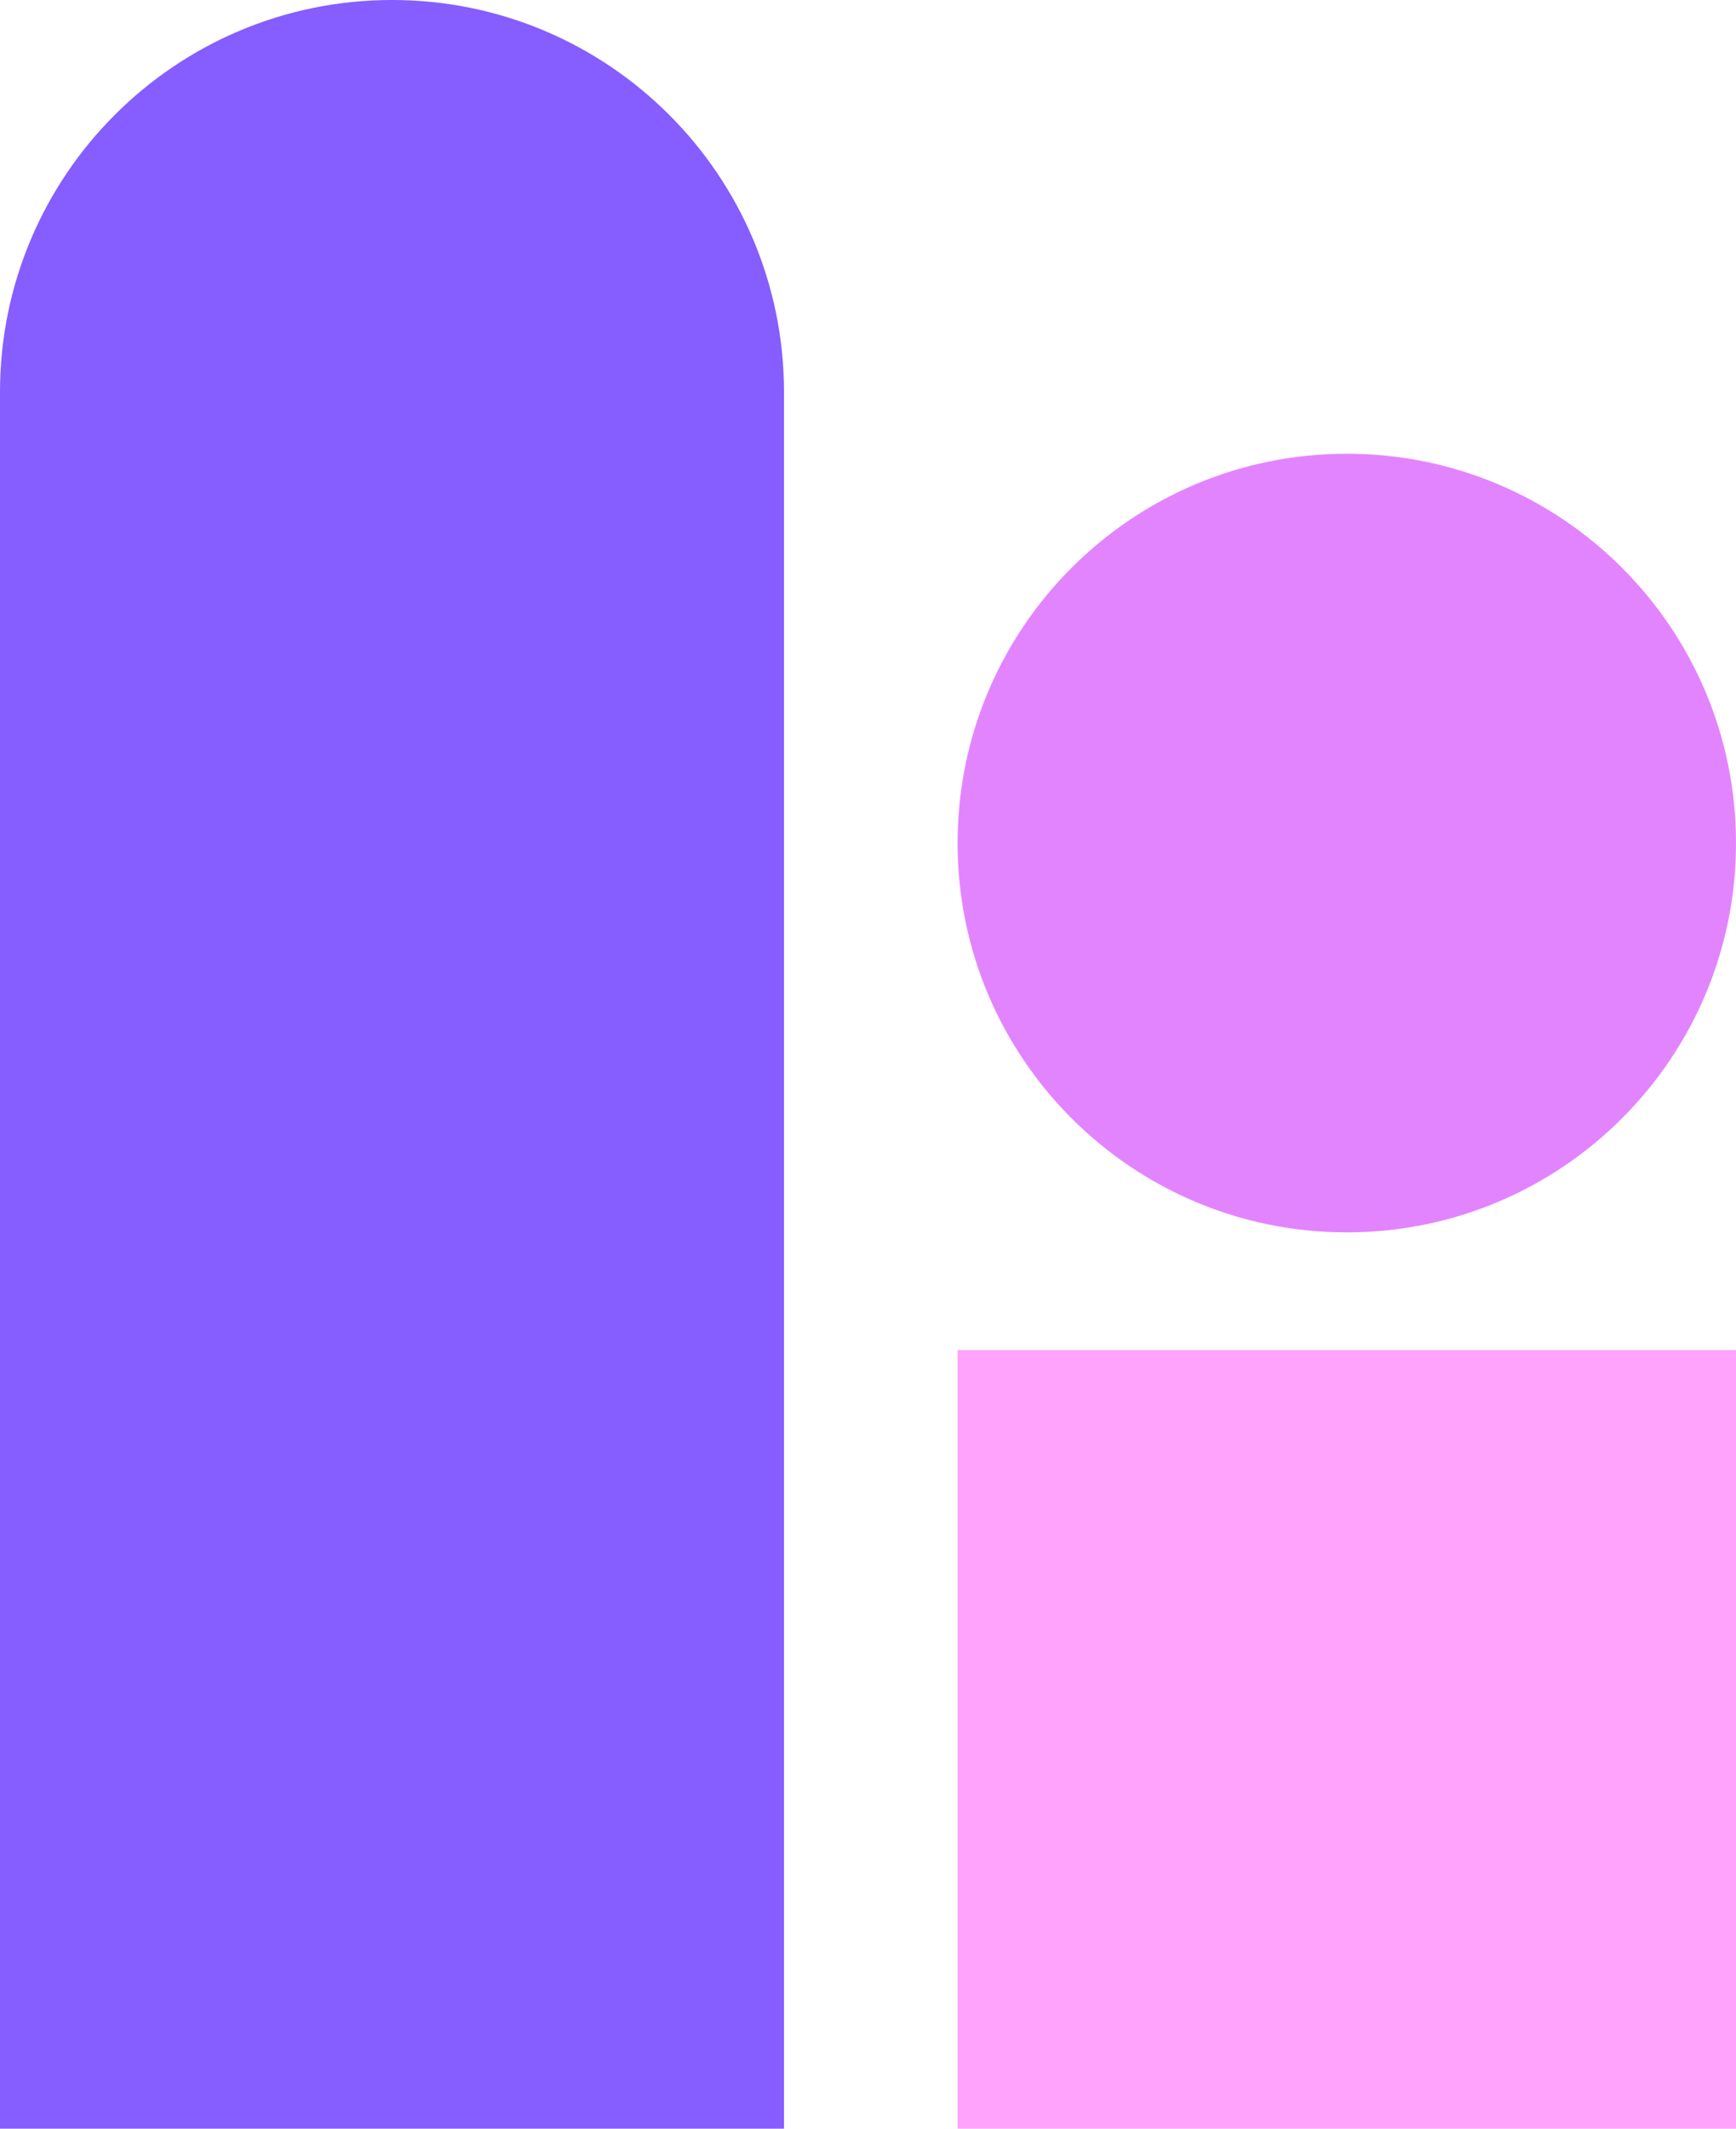 <svg id="SVGDoc" width="310" height="380" xmlns="http://www.w3.org/2000/svg" version="1.1" xmlns:xlink="http://www.w3.org/1999/xlink" xmlns:avocode="https://avocode.com/" viewBox="0 0 310 380"><defs fill="#000000"/><desc fill="#000000">Generated with Avocode.</desc><g><g><title>Shape</title><path d="M0,379.999v-310.001c0,-38.659 31.34,-70 70,-70c38.66,0 70,31.341 70,70v310.001" fill="#865dff" fill-opacity="1"/></g><g><title>Shape</title><path d="M171,240.998v0h139v0v139v0h-139v0z" fill="#ffa3fd" fill-opacity="1"/></g><g><title>Shape</title><path d="M240.5,81c38.384,0 69.5,31.116 69.5,69.5c0,38.383 -31.116,69.5 -69.5,69.5c-38.384,0 -69.5,-31.116 -69.5,-69.5c0,-38.384 31.116,-69.5 69.5,-69.5z" fill="#e384ff" fill-opacity="1"/></g></g></svg>